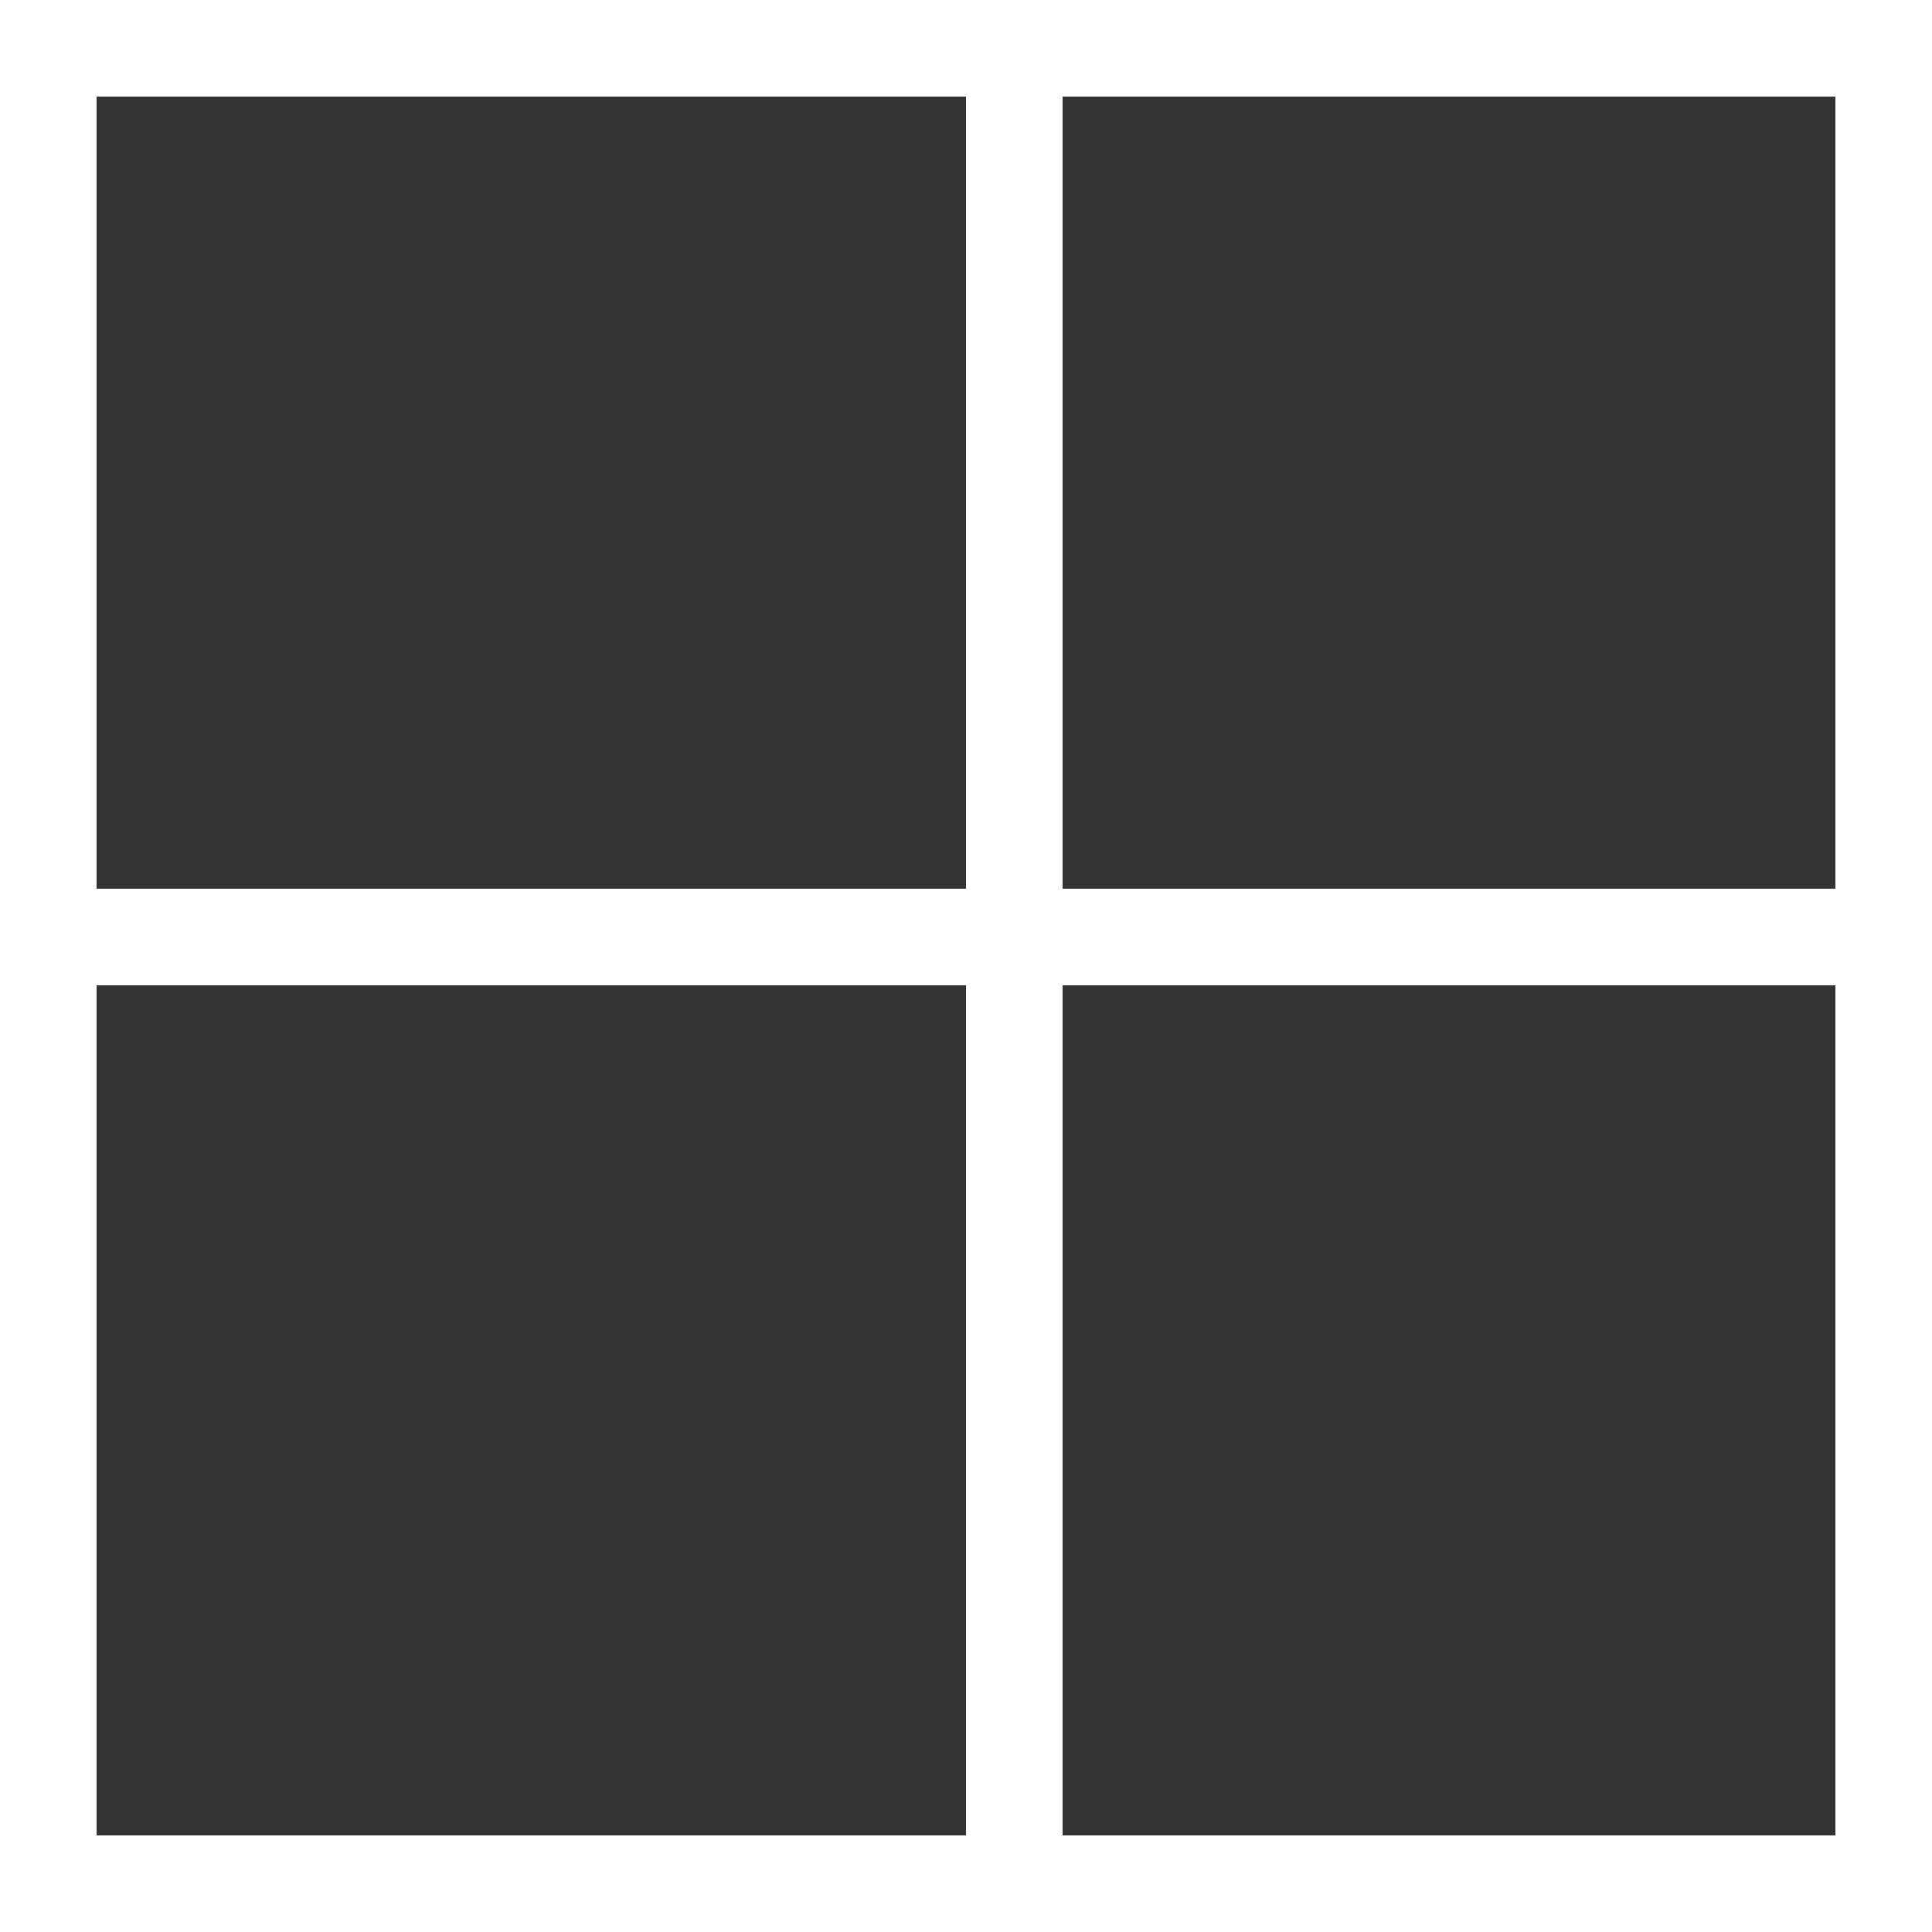 <svg width="20" height="20" viewBox="0 0 20 20" fill="none" xmlns="http://www.w3.org/2000/svg">
<rect x="0" y="0" width="20" height="20" fill="#333333" stroke="none"/>
<rect x="0.5" y="0.5" width="19" height="19" stroke="white"/>
<line y1="-0.5" x2="20" y2="-0.5" transform="translate(10) rotate(90)" stroke="white"/>
<line y1="-0.5" x2="20" y2="-0.5" transform="translate(0 10.2)" stroke="white"/>
</svg>
